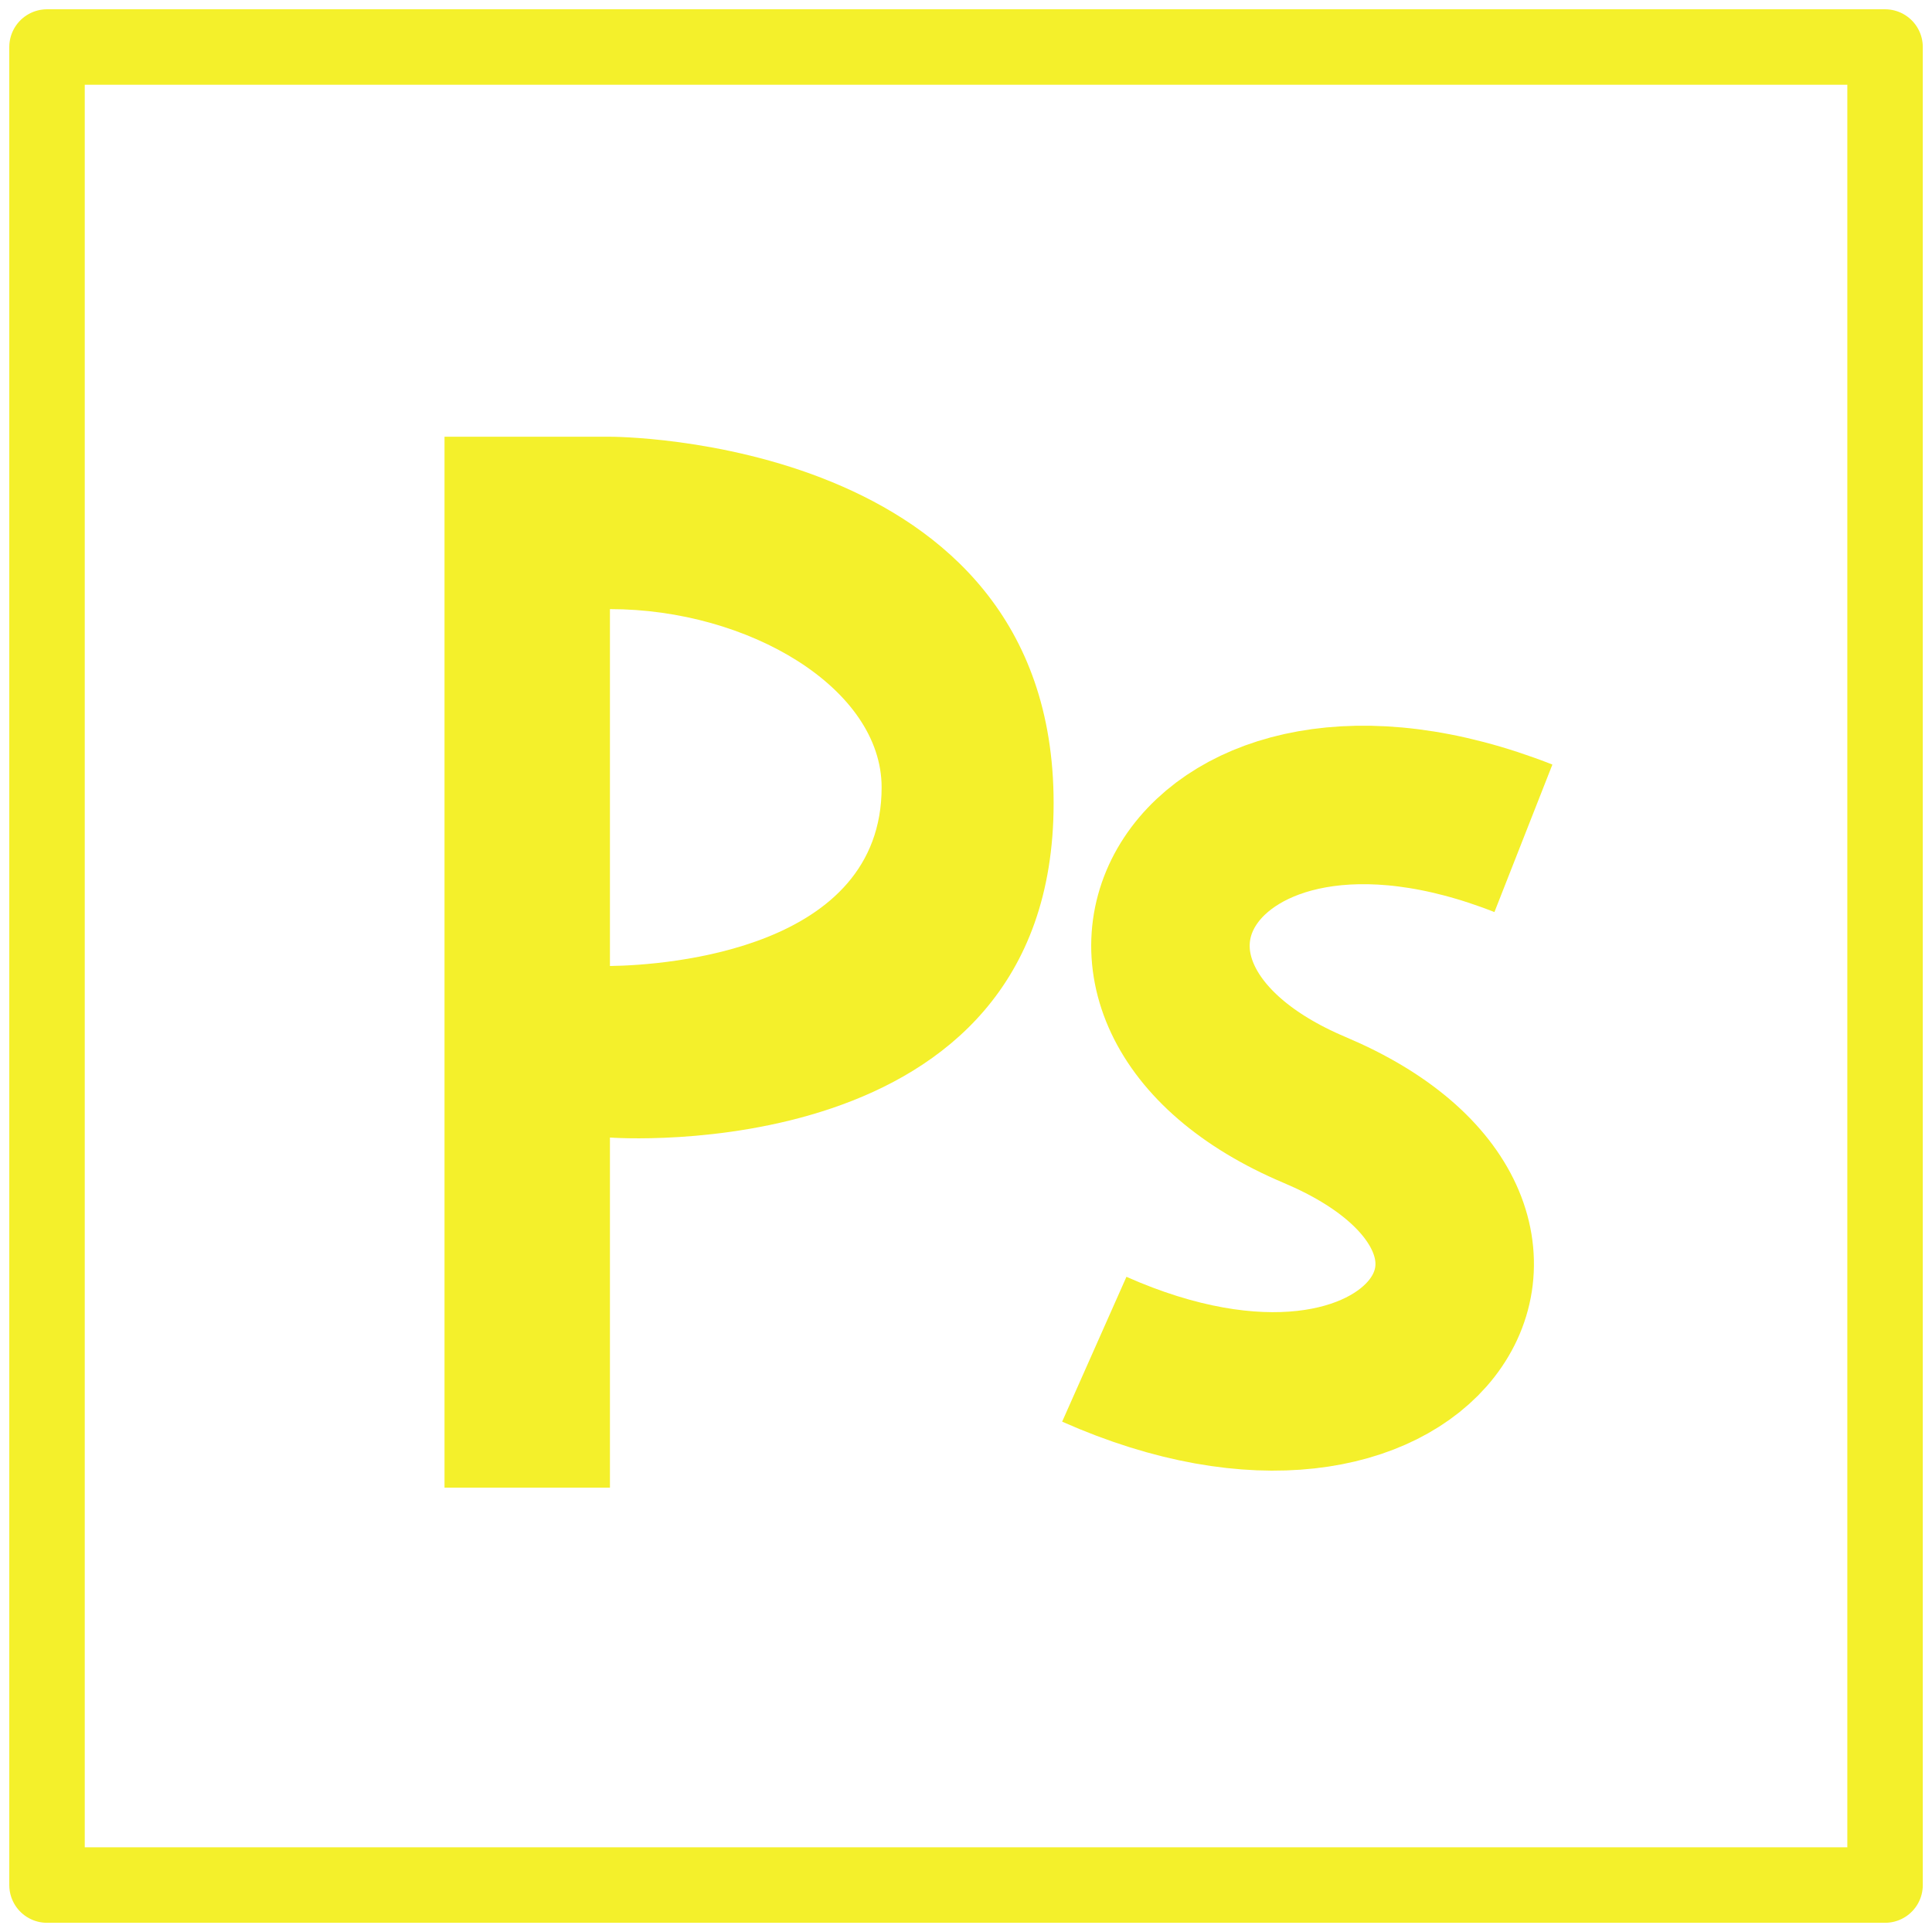 <svg id="Final_Icons" data-name="Final Icons" xmlns="http://www.w3.org/2000/svg" viewBox="0 0 256 256"><defs><style>.cls-1,.cls-2{fill:none;stroke:#f4f02b;}.cls-1{stroke-linejoin:round;stroke-width:10px;}.cls-2{stroke-miterlimit:10;stroke-width:21px;}.cls-3{fill:#f4f02b;}</style></defs><rect class="cls-1" x="6.23" y="6.23" width="243.55" height="243.55"/><path class="cls-2" d="M201.86,111.08c-43.82-17.22-64.69,20.35-27.65,36S188.3,198,145,178.78"/><path class="cls-3" d="M80.82,57.87H58.9V197.12H80.82V150.73s58.79,4.42,58.79-44.32S80.82,57.87,80.82,57.87Zm0,70.08V80.71c18.43,0,36,10.52,36,23.62C116.82,125.69,88.64,127.9,80.82,128Z"/></svg>